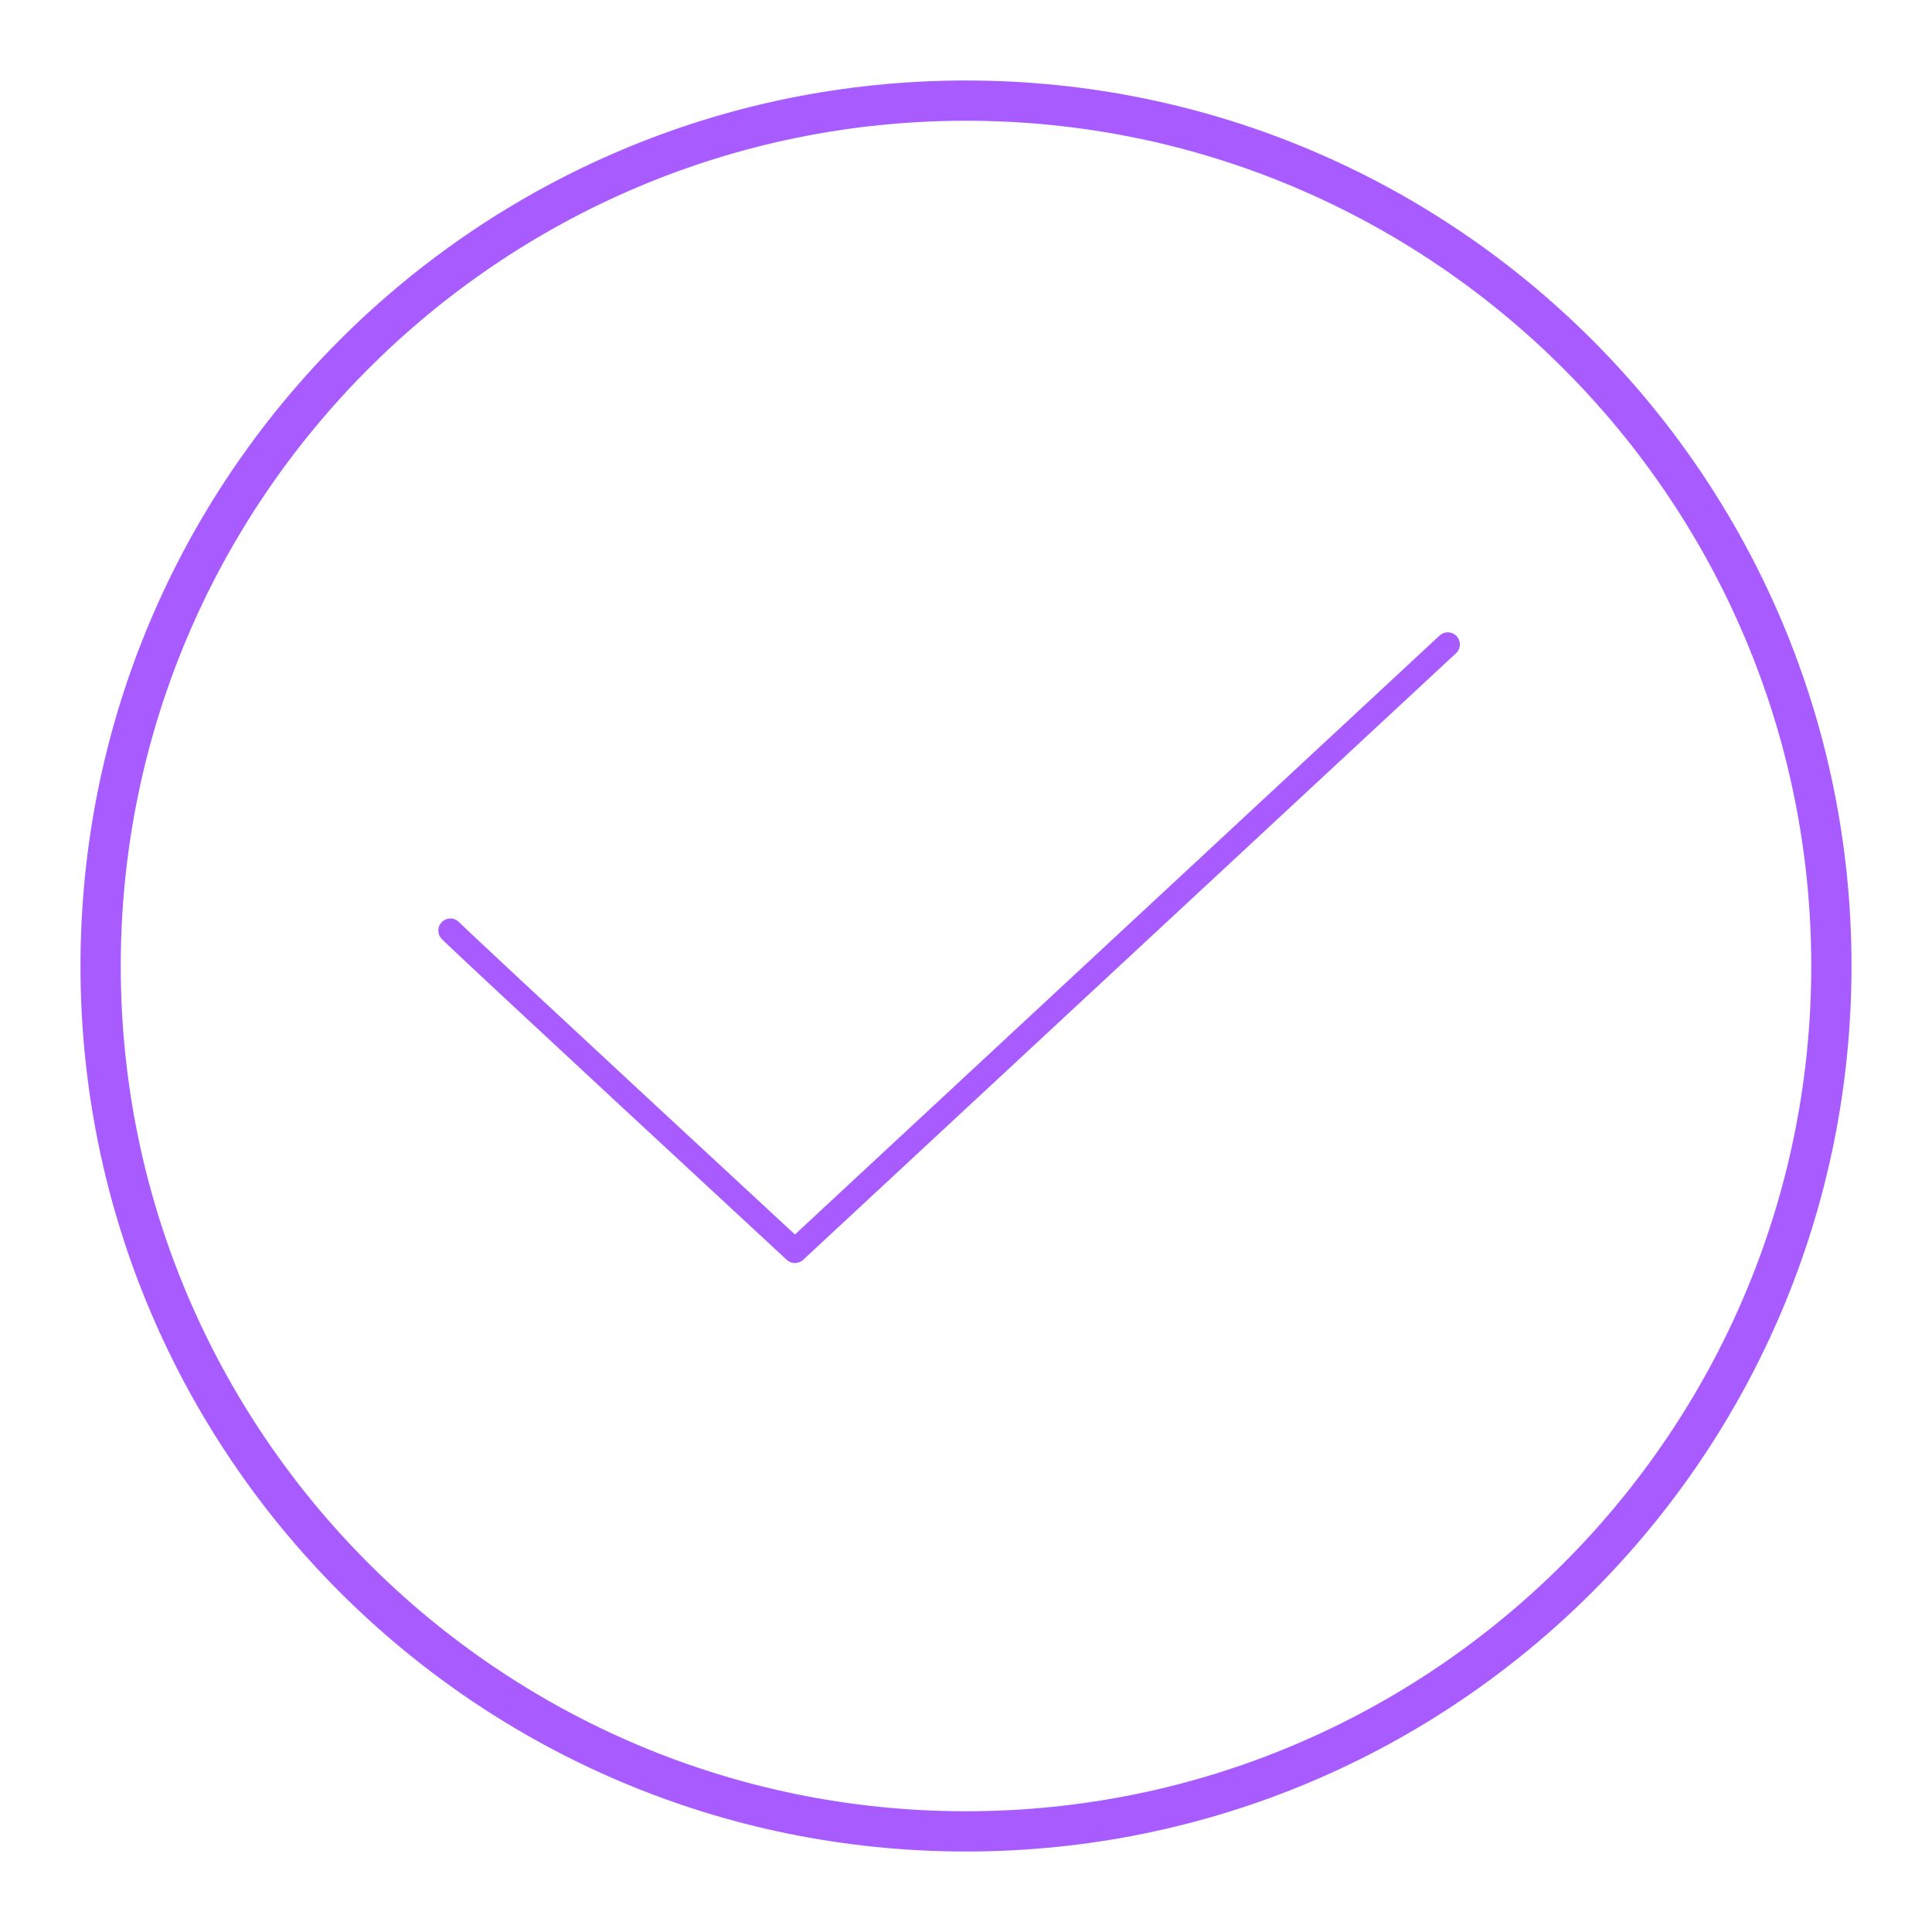 <svg width="80" height="80" viewBox="0 0 80 80" fill="none" xmlns="http://www.w3.org/2000/svg">
<path d="M75.5 40C75.5 20.424 59.576 4.5 40 4.5C20.424 4.5 4.5 20.424 4.5 40C4.5 59.576 20.424 75.5 40 75.5C59.576 75.5 75.5 59.576 75.5 40ZM3.833 40C3.833 20.026 20.026 3.833 40 3.833C59.974 3.833 76.167 20.026 76.167 40C76.167 59.974 59.974 76.167 40 76.167C20.026 76.167 3.833 59.974 3.833 40Z" fill="#A85CFF" stroke="#A85CFF"/>
<path d="M18.65 38.533C19.45 39.333 32.917 51.8 32.917 51.8L59.95 26.683" stroke="#A85CFF" stroke-miterlimit="10" stroke-linecap="round" stroke-linejoin="round"/>
</svg>

